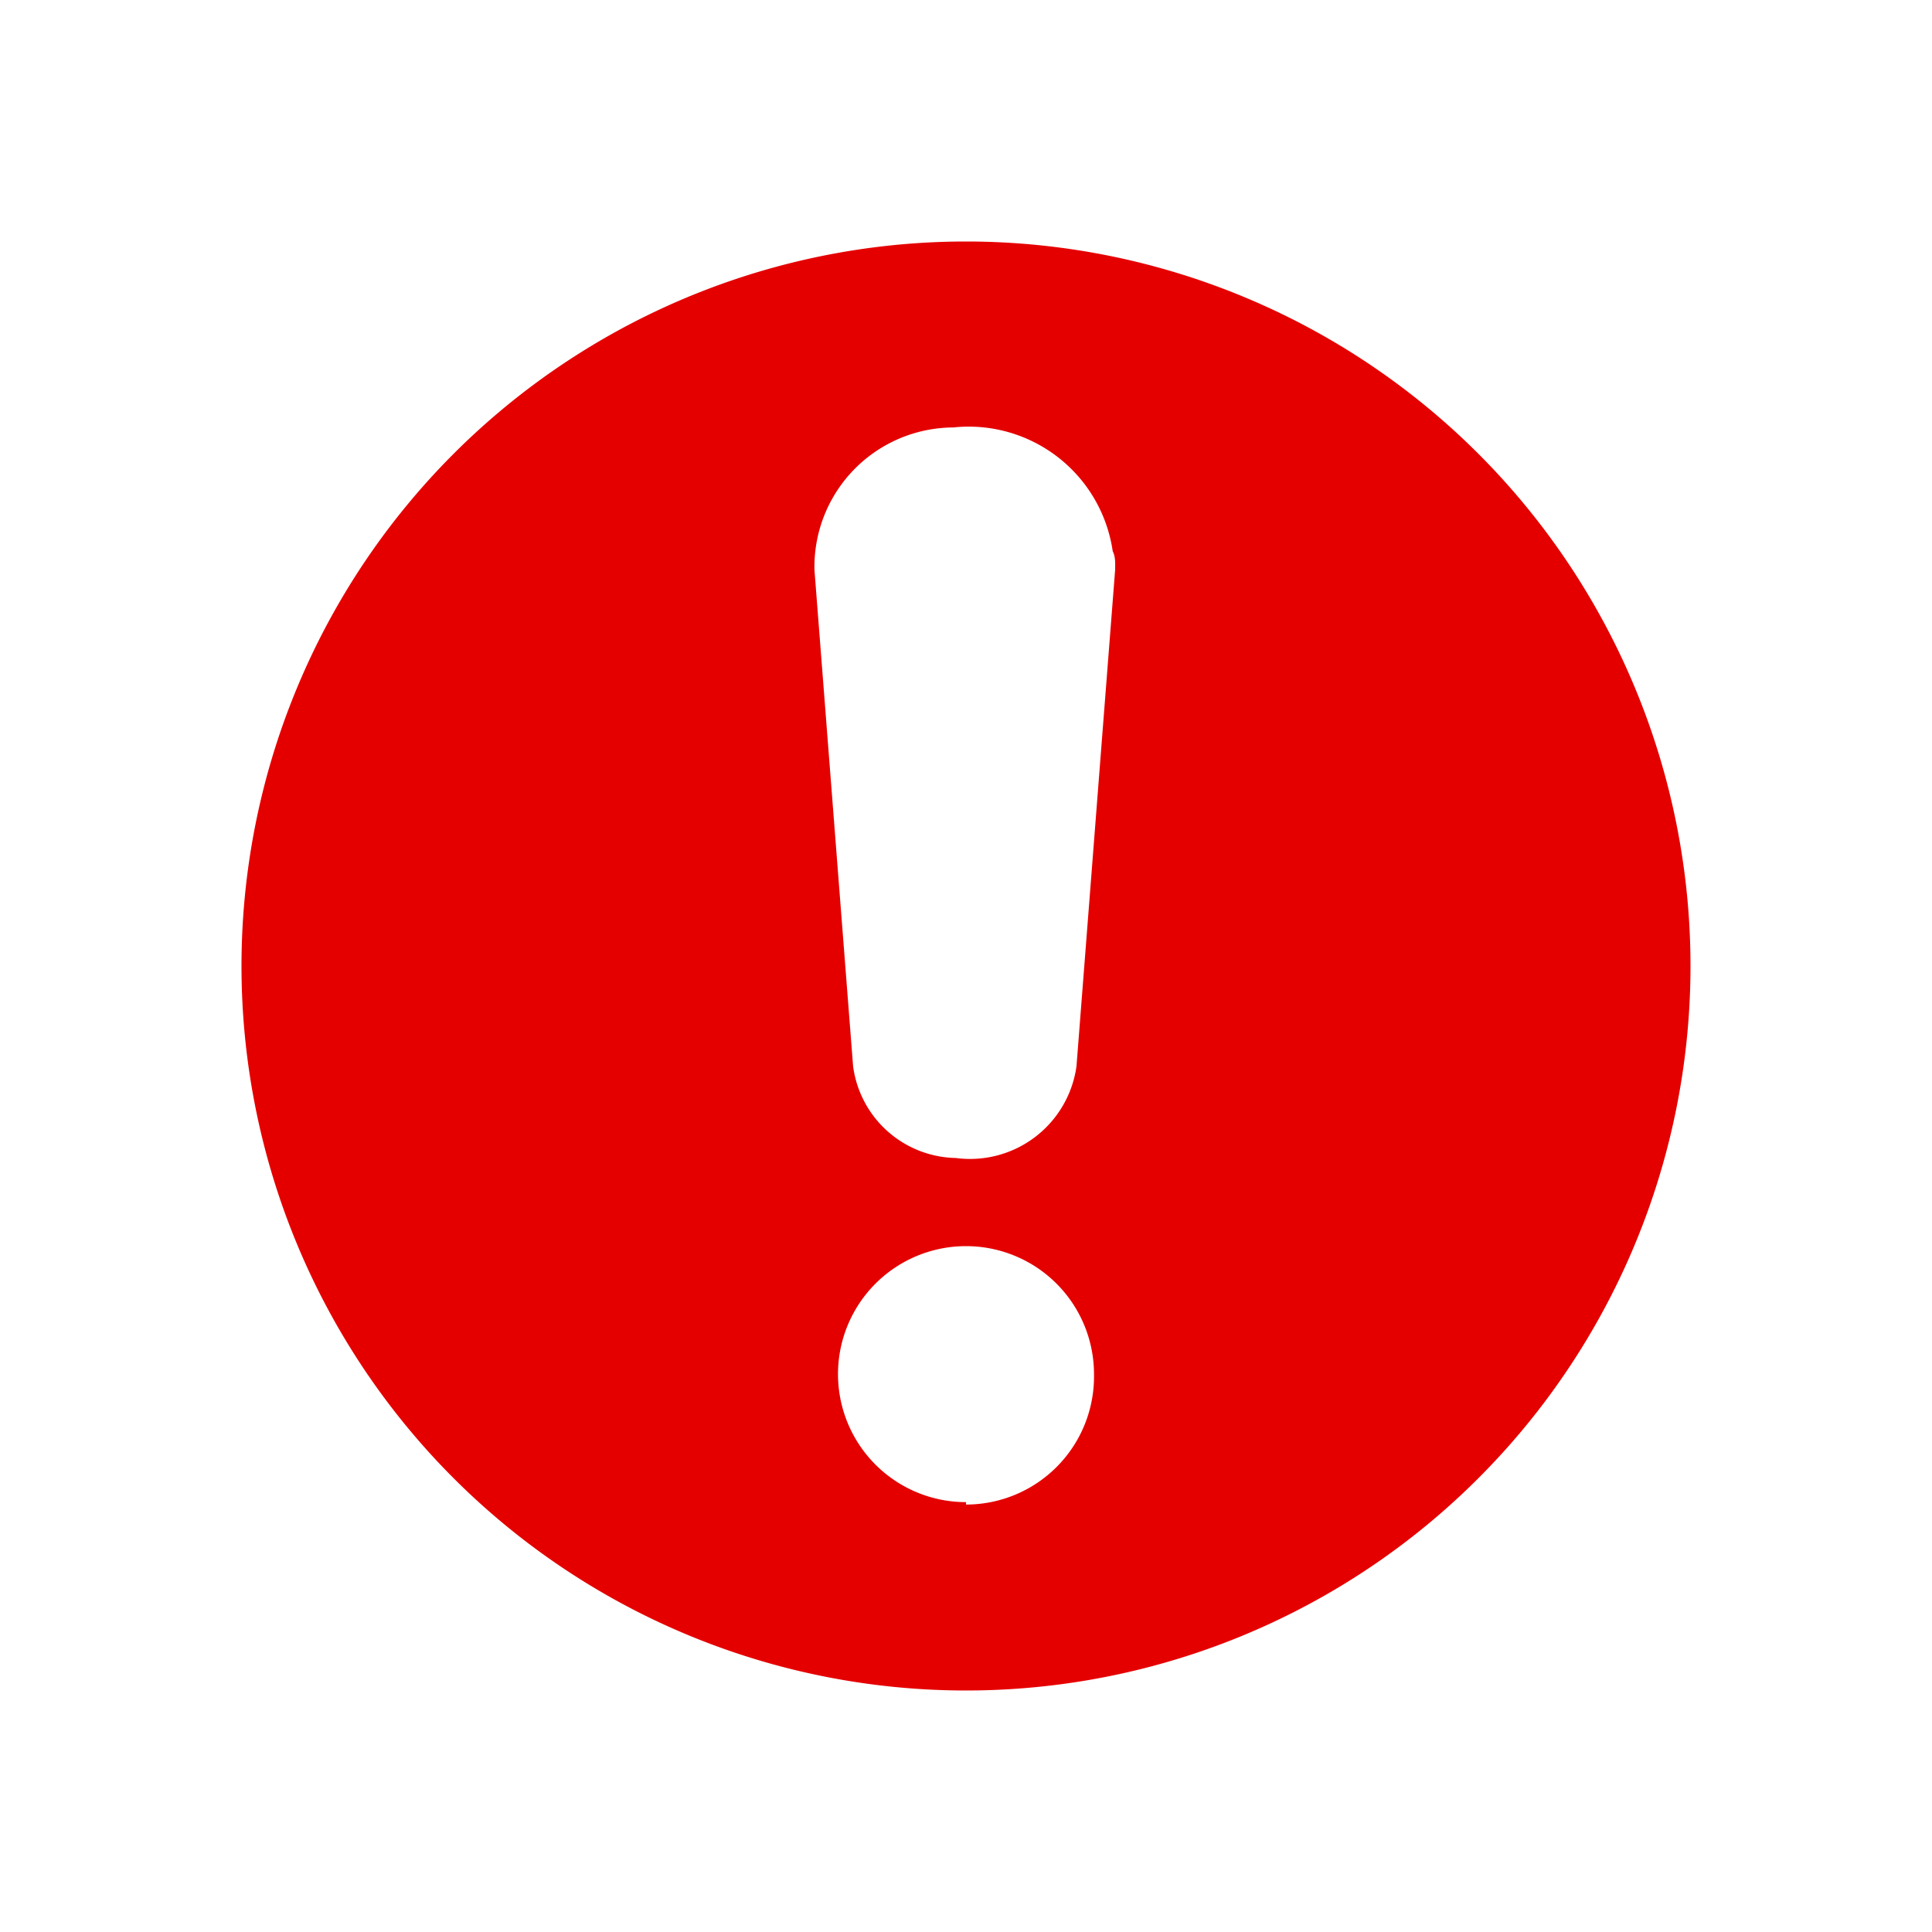 <svg id="Layer_1" data-name="Layer 1" xmlns="http://www.w3.org/2000/svg" viewBox="0 0 32 32" fill="#e50000"><title>finished_red</title><path d="M16,4A12,12,0,1,0,28,16,12,12,0,0,0,16,4Zm0,20.88a2.12,2.12,0,1,1,2.12-2.12A2.12,2.12,0,0,1,16,24.92ZM18.47,9.44l-.64,8.22a1.78,1.78,0,0,1-2,1.52,1.75,1.75,0,0,1-1.7-1.52l-.64-8.22a2.31,2.31,0,0,1,2.3-2.36,2.41,2.41,0,0,1,2.64,2.05C18.48,9.23,18.47,9.34,18.47,9.44Z"/></svg>
